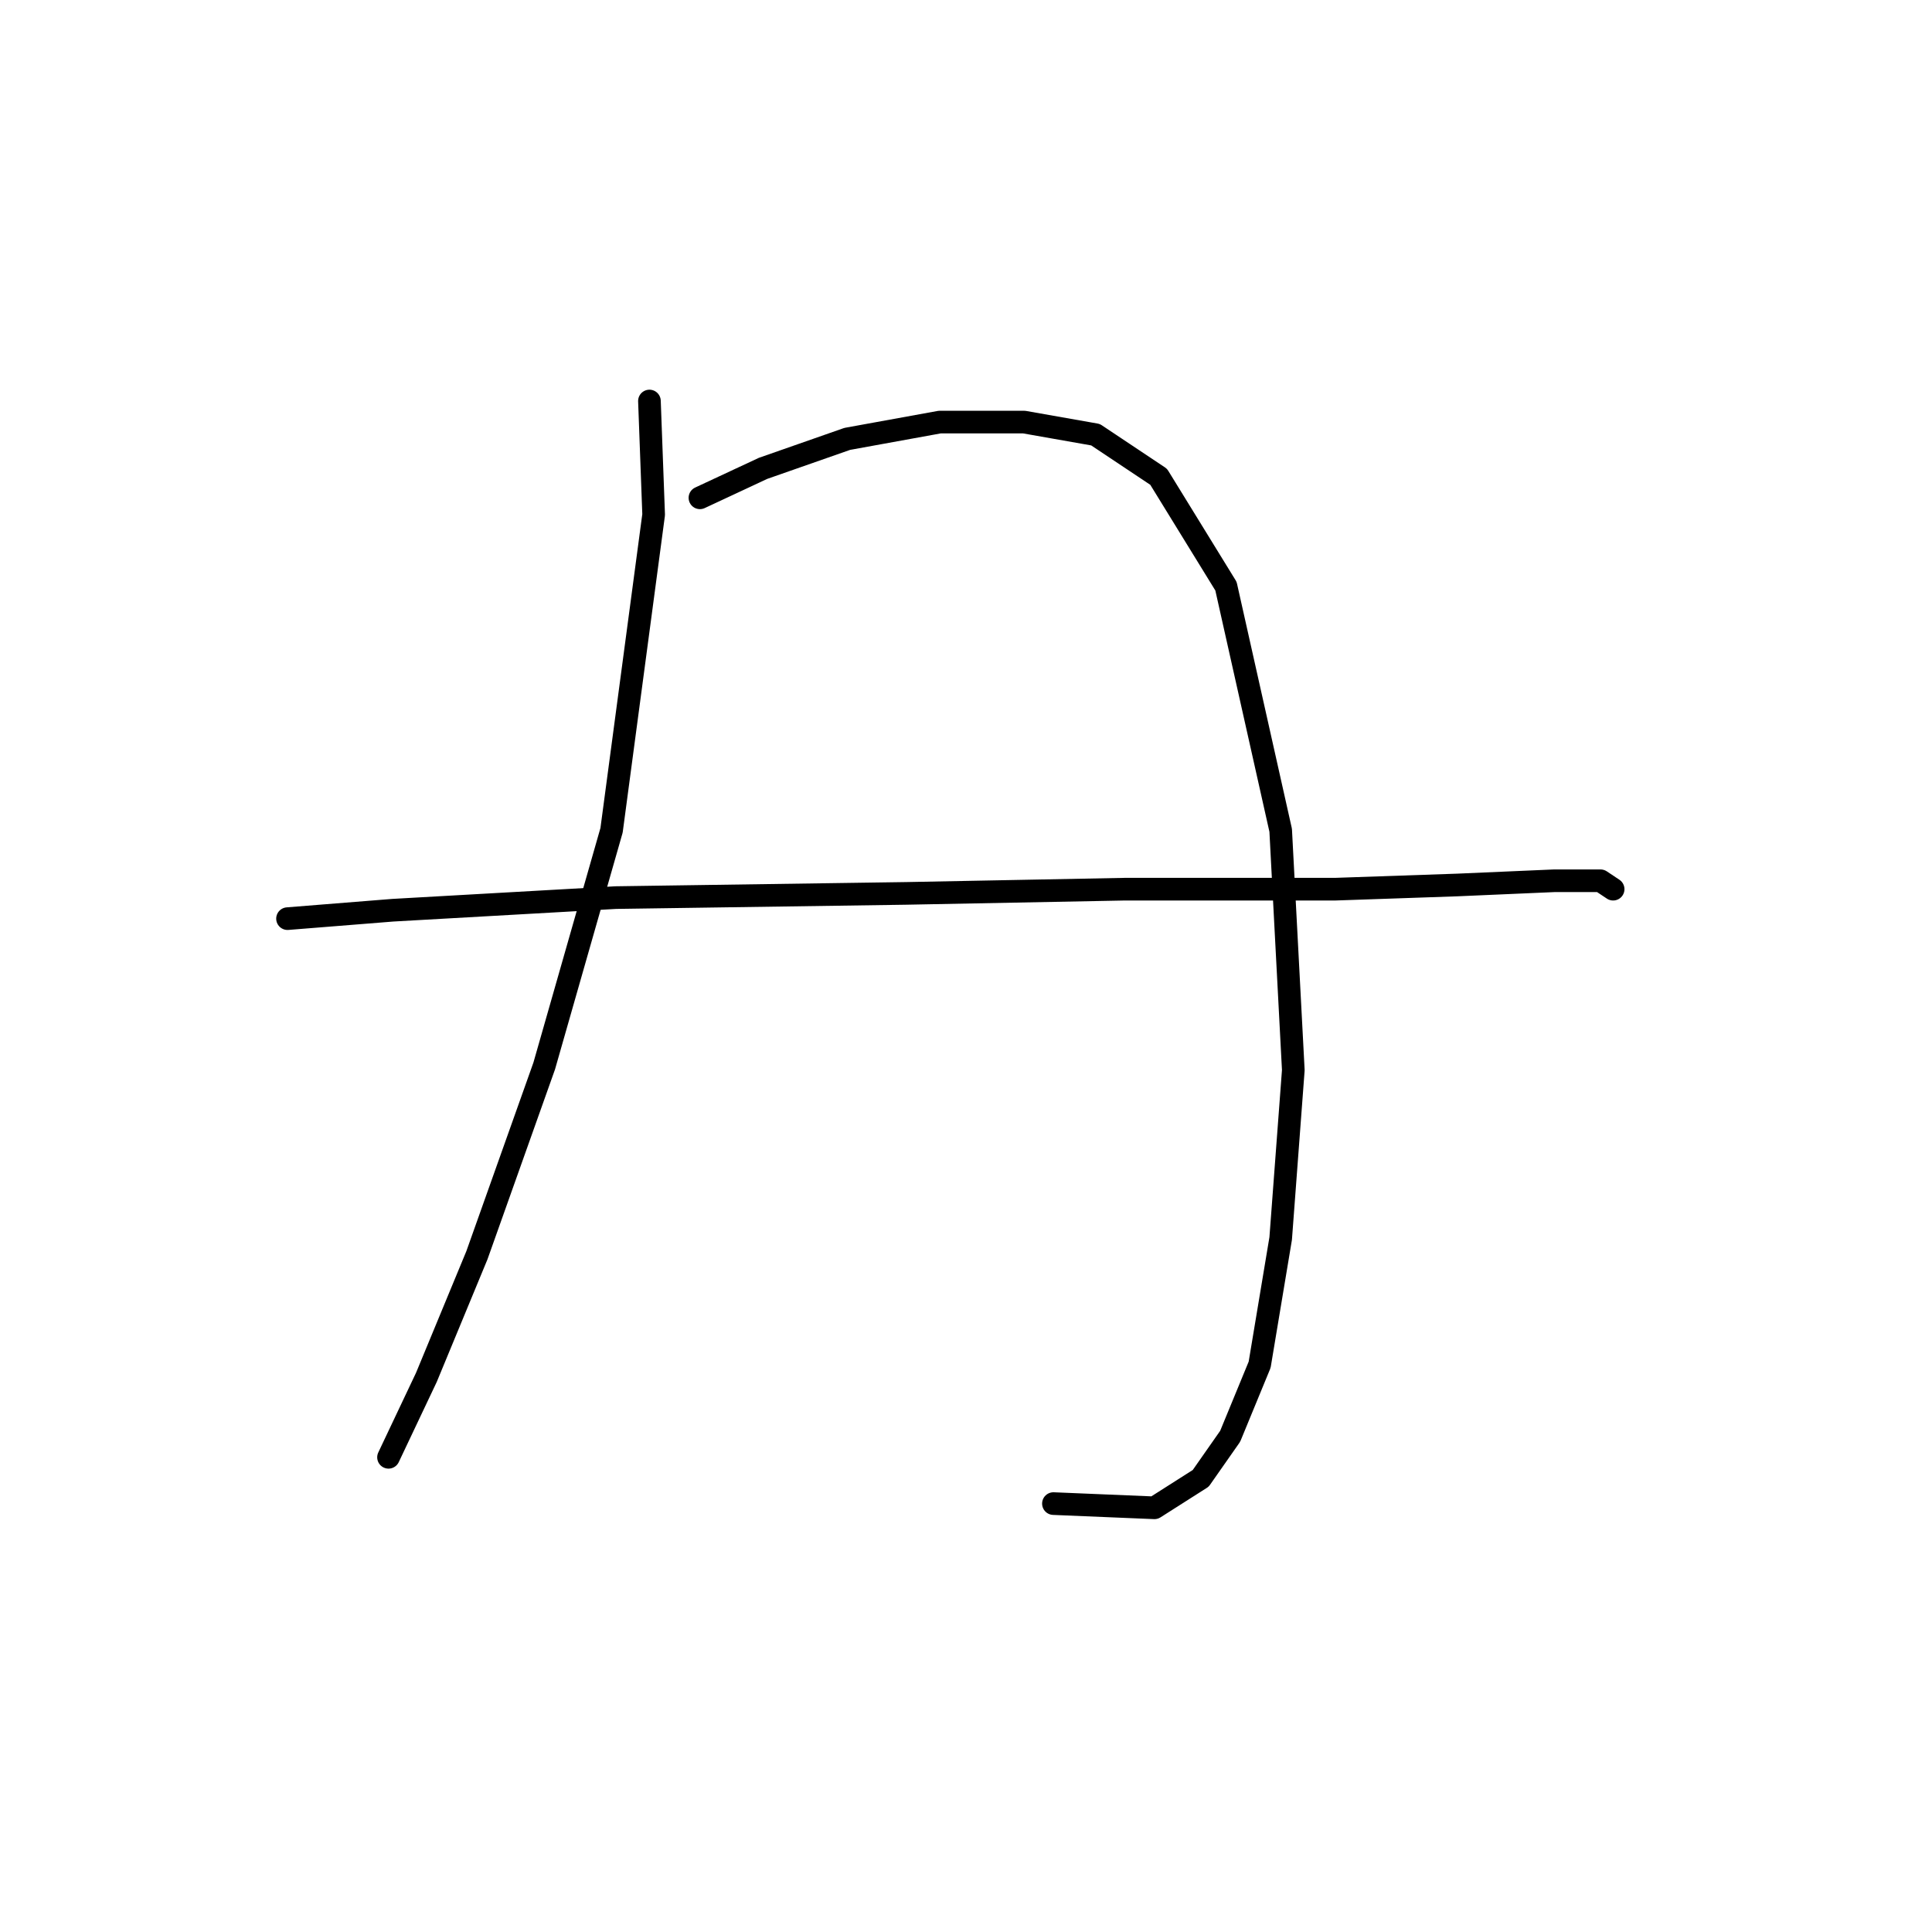 <?xml version="1.0" standalone="no"?>
    <svg width="256" height="256" xmlns="http://www.w3.org/2000/svg" version="1.1">
    <polyline stroke="black" stroke-width="3" stroke-linecap="round" fill="transparent" stroke-linejoin="round" points="86.054 53.137 86.611 68.193 81.035 110.015 72.113 141.242 63.191 166.334 56.5 182.505 51.481 193.1 51.481 193.1 " />
        <polyline stroke="black" stroke-width="3" stroke-linecap="round" fill="transparent" stroke-linejoin="round" points="92.745 65.963 101.11 62.059 112.262 58.156 124.53 55.926 135.682 55.926 145.162 57.598 153.526 63.175 162.448 77.673 169.697 110.015 171.37 141.799 169.697 164.104 166.909 180.833 163.005 190.312 159.102 195.888 152.968 199.792 139.585 199.234 139.585 199.234 " />
        <polyline stroke="black" stroke-width="3" stroke-linecap="round" fill="transparent" stroke-linejoin="round" points="38.098 121.725 52.039 120.61 81.593 118.937 120.069 118.379 149.065 117.821 176.946 117.821 193.117 117.264 205.942 116.706 212.076 116.706 213.749 117.821 213.749 117.821 " />
        </svg>